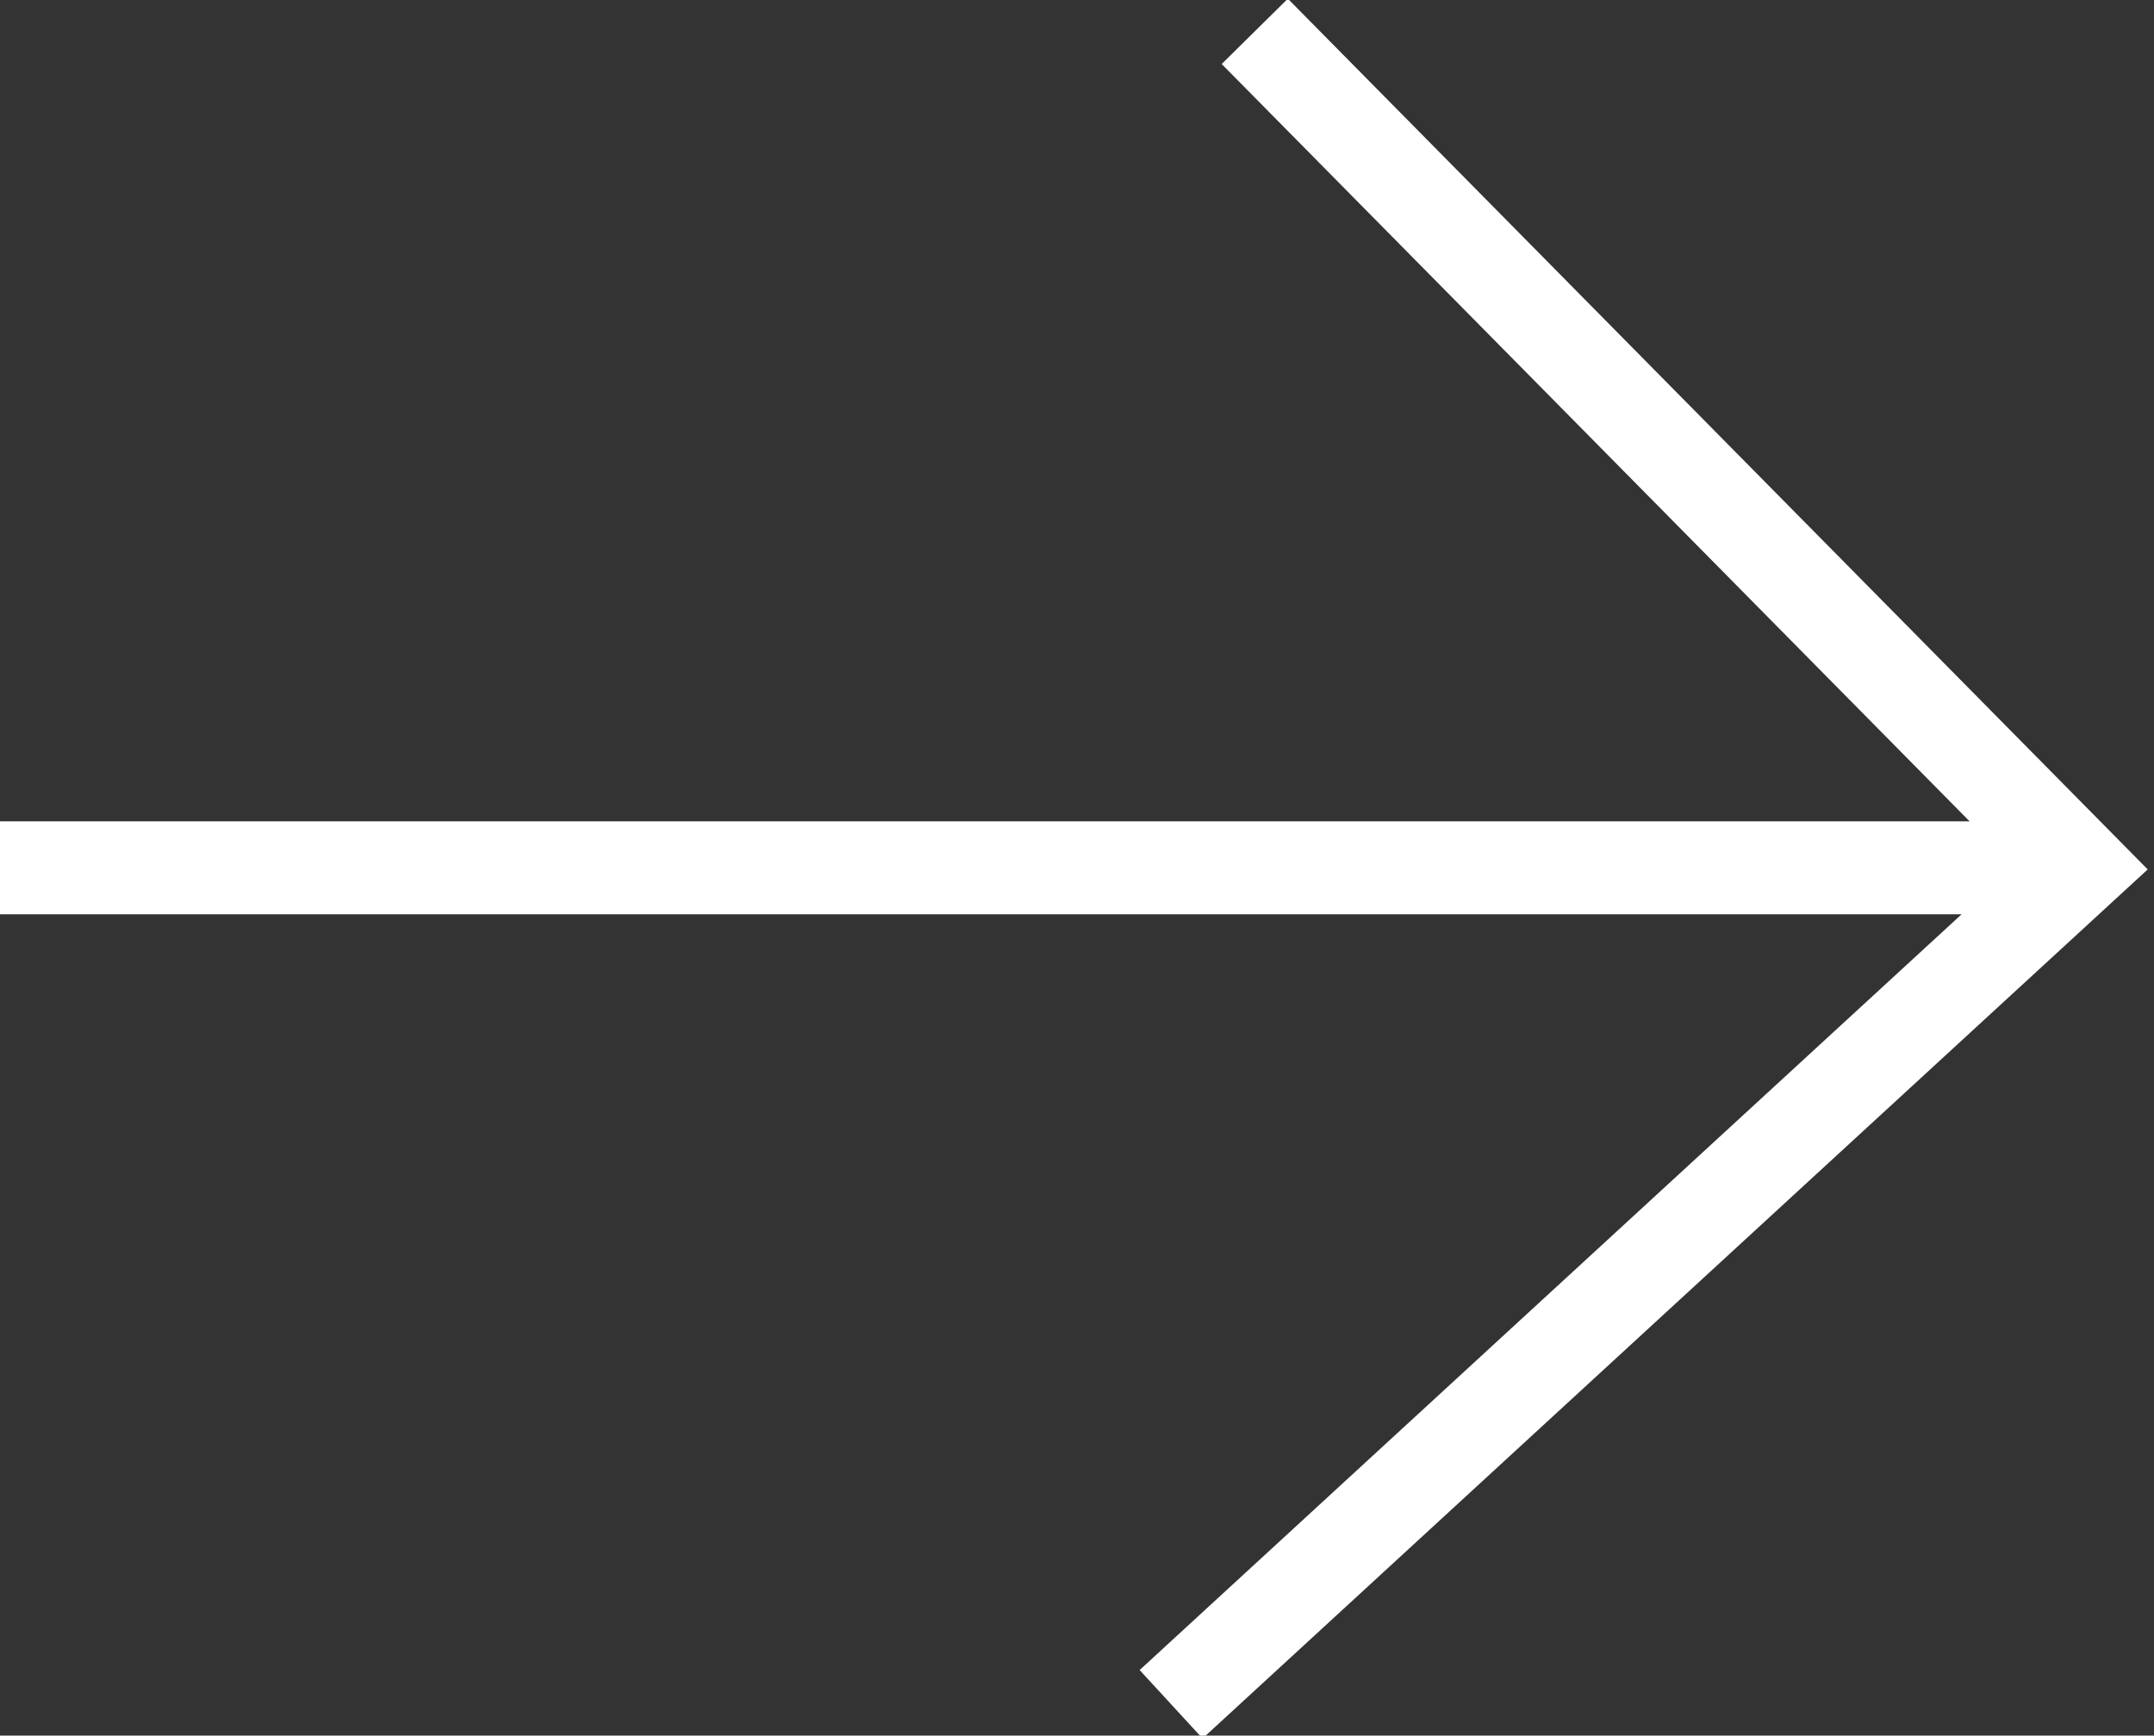<?xml version="1.0" encoding="utf-8"?>
<!-- Generator: Adobe Illustrator 22.0.1, SVG Export Plug-In . SVG Version: 6.00 Build 0)  -->
<svg version="1.1" id="Layer_1" xmlns="http://www.w3.org/2000/svg" xmlns:xlink="http://www.w3.org/1999/xlink" x="0px" y="0px"
	 viewBox="0 0 20.6 16.6" style="enable-background:new 0 0 20.6 16.6;" xml:space="preserve">
<rect x="0" y="0" width="20.6" height="16.6" fill="#333333" stroke="none"/>
<style type="text/css">
	.st0{fill:none;stroke:#FFFFFF;stroke-width:0.889;stroke-miterlimit:10;}
</style>
<polyline class="st0" points="11.2,16.3 19.9,8.3 12,0.3 "/>
<line class="st0" x1="19.9" y1="8.3" x2="0" y2="8.3"/>
</svg>
